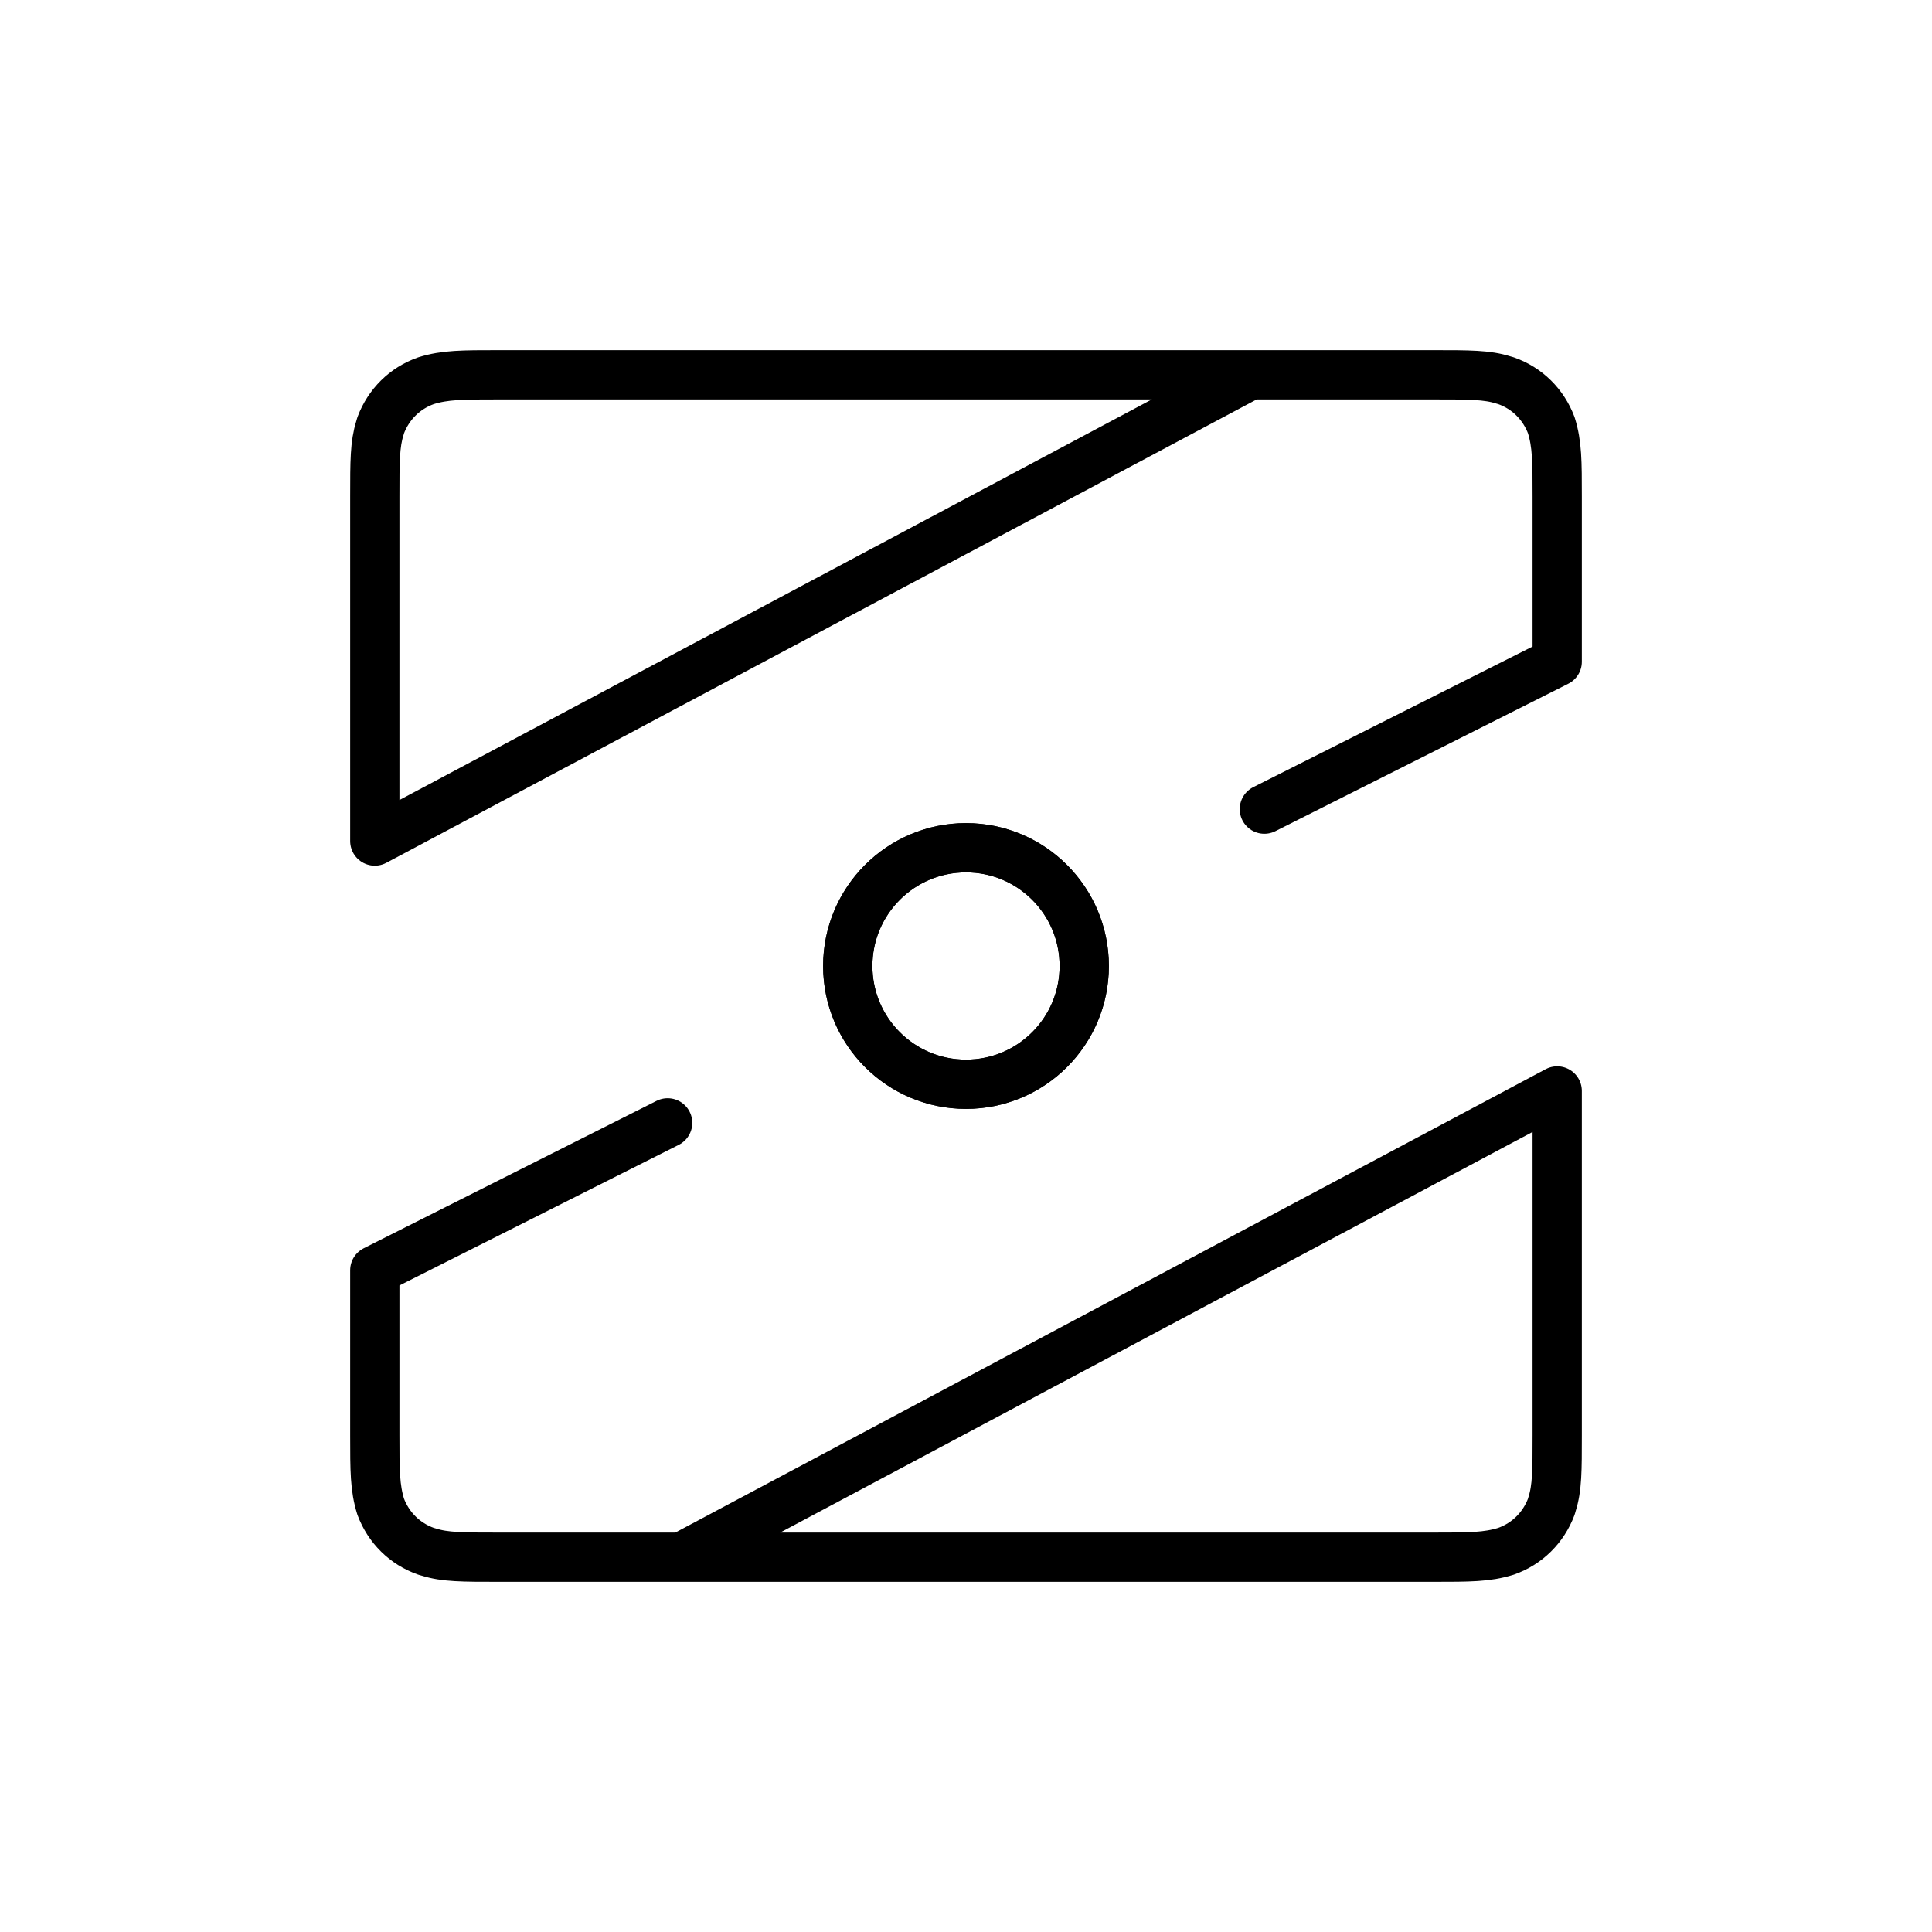 <?xml version="1.0" encoding="UTF-8"?>
<!DOCTYPE svg PUBLIC "-//W3C//DTD SVG 1.1//EN" "http://www.w3.org/Graphics/SVG/1.1/DTD/svg11.dtd">
<svg version="1.1" xmlns="http://www.w3.org/2000/svg" xmlns:xlink="http://www.w3.org/1999/xlink" width="50" height="50"  xml:space="preserve" id="_OLSKSharedFeatureZeroData">
    <!-- Generated by PaintCode (www.paintcodeapp.com) -->
    <g id="_OLSKSharedFeatureZeroData-group" transform="translate(-0.5, -0.5)" >
        <g id="_OLSKSharedFeatureZeroData-group2" transform="scale(1.02, 1.02)" >
            <g id="_OLSKSharedFeatureZeroData-group3">
                <path id="_OLSKSharedFeatureZeroData-bezier" stroke="rgb(0, 0, 0)" stroke-width="1.25" stroke-linecap="round" stroke-linejoin="round" stroke-miterlimit="10" fill="none" d="M 32.2,10.01 L 10,21.83 10,18.89 C 10,15.53 10,13.09 10,13.09 10,12.2 10,11.76 10.13,11.35 L 10.15,11.28 C 10.35,10.75 10.76,10.34 11.3,10.15 11.78,10 12.23,10 13.14,10 L 36.86,10 C 37.77,10 38.22,10 38.63,10.13 L 38.7,10.15 C 39.24,10.34 39.65,10.75 39.85,11.28 40,11.76 40,12.2 40,13.09 40,13.09 40,13.91 40,17.28 L 32.57,21.02" />
                <circle id="_OLSKSharedFeatureZeroData-oval" stroke="rgb(0, 0, 0)" stroke-width="1.25" fill="none" cx="25" cy="25" r="3" />
            </g>
        </g>
        <g id="_OLSKSharedFeatureZeroData-group4" transform="translate(25.5, 25.5) rotate(180) scale(1.02, 1.02)" >
            <g id="_OLSKSharedFeatureZeroData-group5">
                <path id="_OLSKSharedFeatureZeroData-bezier2" stroke="rgb(0, 0, 0)" stroke-width="1.25" stroke-linecap="round" stroke-linejoin="round" stroke-miterlimit="10" fill="none" d="M 7.2,-14.99 L -15,-3.17 -15,-6.11 C -15,-9.47 -15,-11.91 -15,-11.91 -15,-12.8 -15,-13.24 -14.87,-13.65 L -14.85,-13.72 C -14.65,-14.25 -14.24,-14.66 -13.7,-14.85 -13.22,-15 -12.77,-15 -11.86,-15 L 11.86,-15 C 12.77,-15 13.22,-15 13.63,-14.87 L 13.7,-14.85 C 14.24,-14.66 14.65,-14.25 14.85,-13.72 15,-13.24 15,-12.8 15,-11.91 15,-11.91 15,-11.09 15,-7.72 L 7.57,-3.98" />
                <circle id="_OLSKSharedFeatureZeroData-oval2" stroke="rgb(0, 0, 0)" stroke-width="1.25" fill="none" cx="0" cy="0" r="3" />
            </g>
        </g>
    </g>
</svg>
